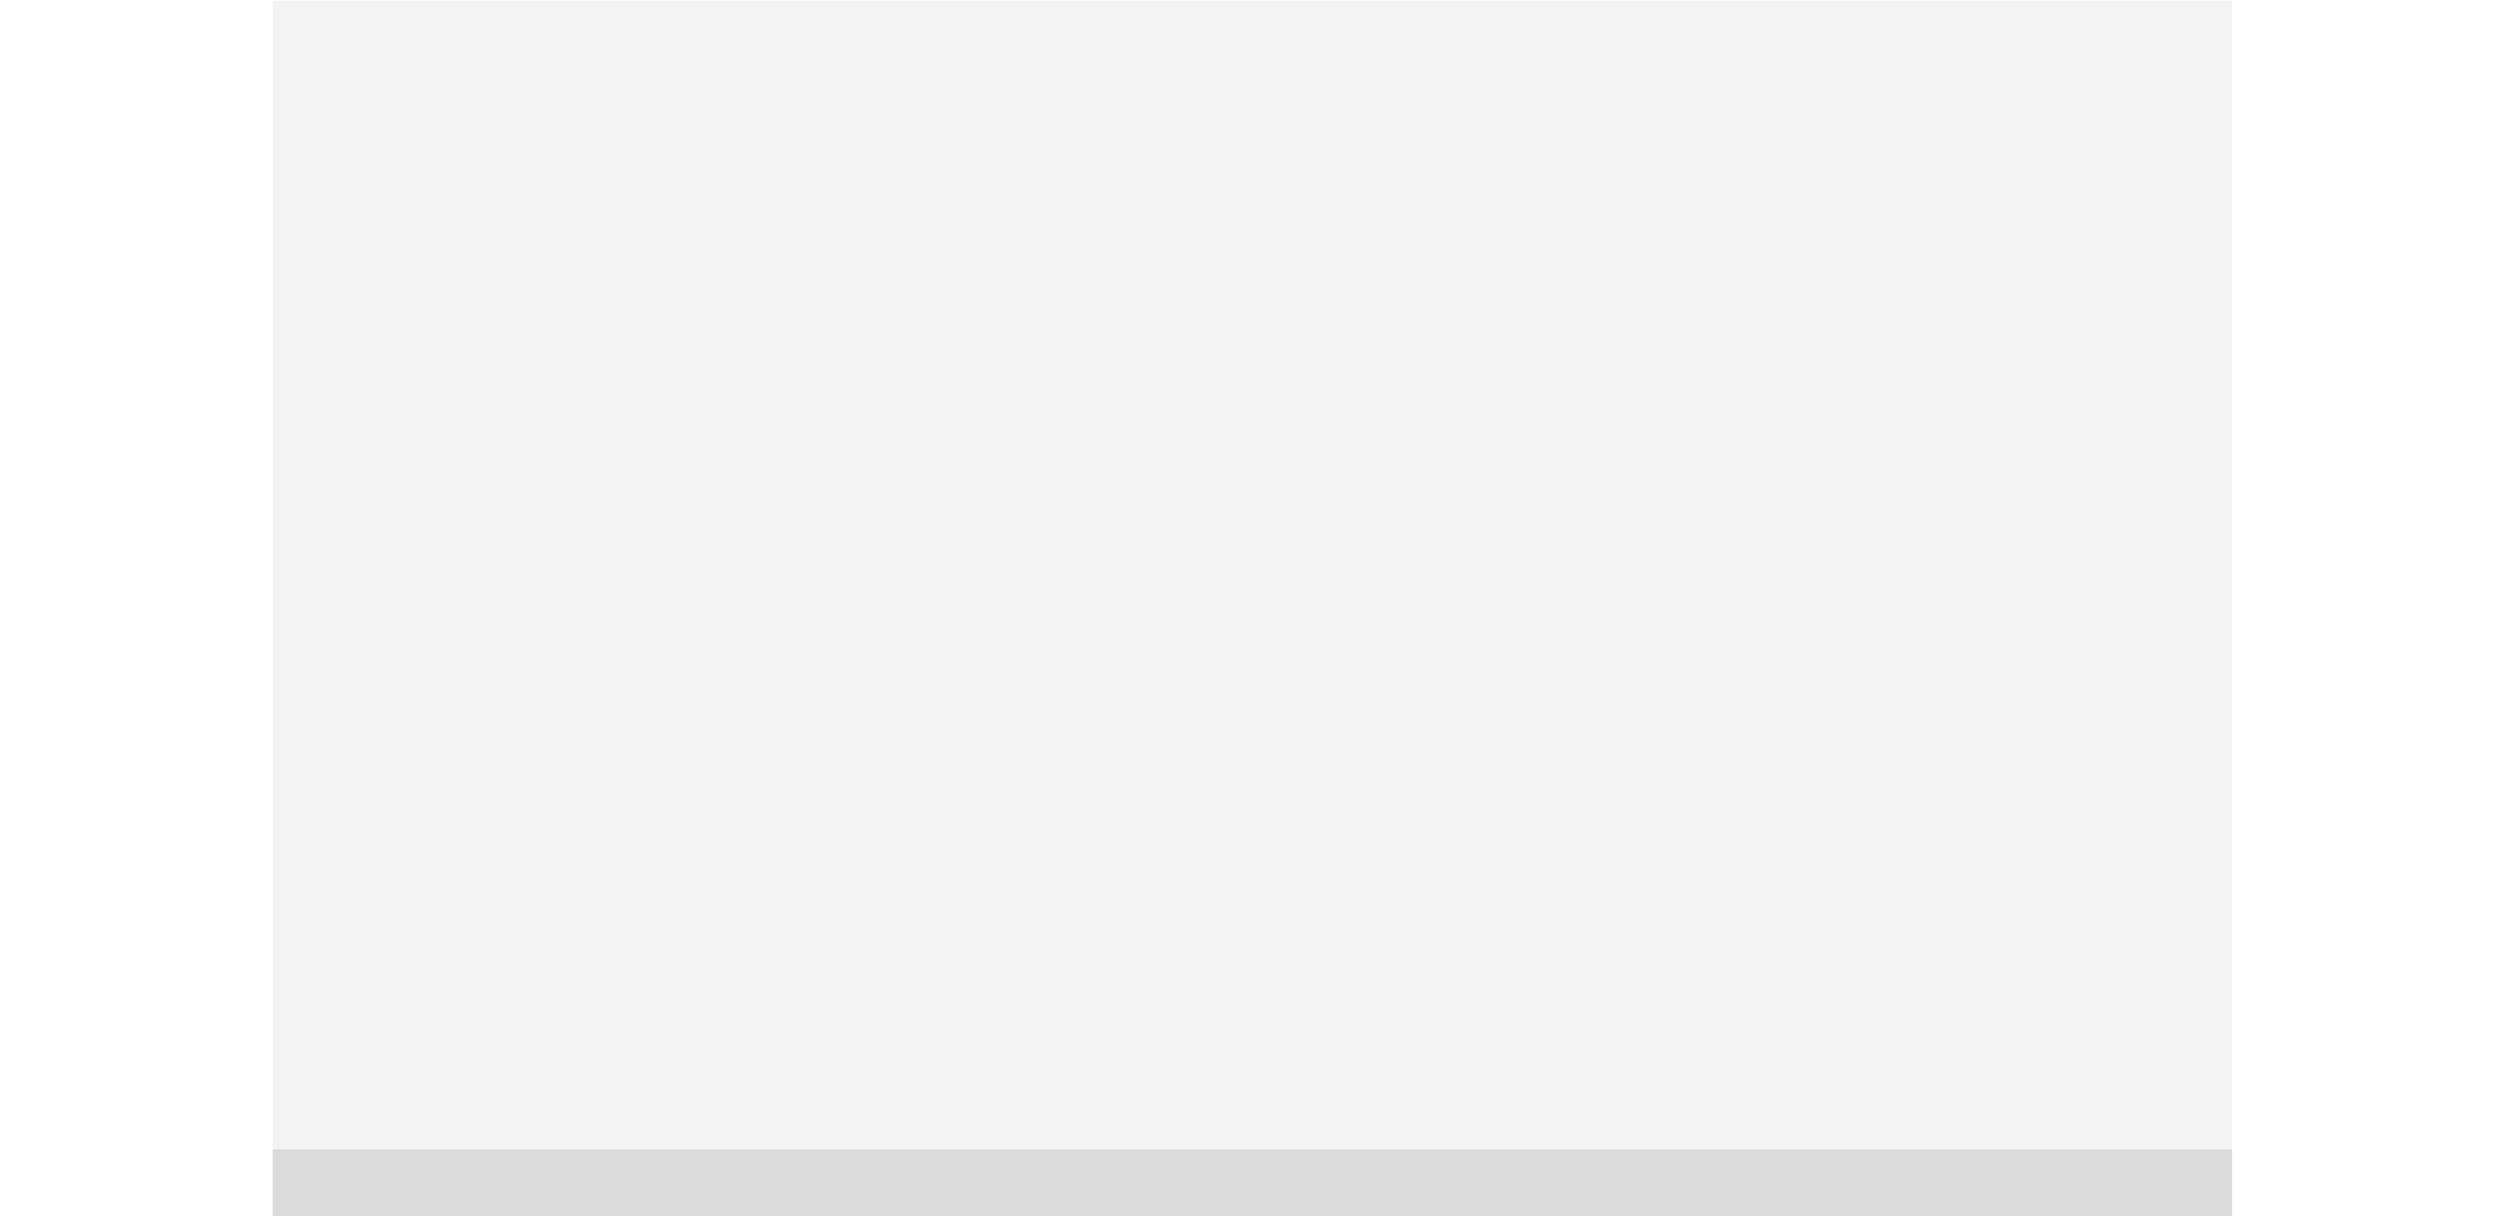 <?xml version="1.0" encoding="utf-8"?>
<!-- Generator: Adobe Illustrator 19.2.1, SVG Export Plug-In . SVG Version: 6.00 Build 0)  -->
<svg version="1.1"
	 id="svg3783" inkscape:export-filename="/home/steffen/.local/share/themes/Vertex_Shell/gnome-shell/menu.png" inkscape:export-xdpi="90" inkscape:export-ydpi="90" inkscape:version="0.91 r13725" sodipodi:docname="submenu.svg" xmlns:cc="http://creativecommons.org/ns#" xmlns:dc="http://purl.org/dc/elements/1.1/" xmlns:inkscape="http://www.inkscape.org/namespaces/inkscape" xmlns:rdf="http://www.w3.org/1999/02/22-rdf-syntax-ns#" xmlns:sodipodi="http://sodipodi.sourceforge.net/DTD/sodipodi-0.dtd" xmlns:svg="http://www.w3.org/2000/svg"
	 xmlns="http://www.w3.org/2000/svg" xmlns:xlink="http://www.w3.org/1999/xlink" x="0px" y="0px" viewBox="0 0 37 18"
	 style="enable-background:new 0 0 37 18;" xml:space="preserve">
<style type="text/css">
	.st0{opacity:5.000000e-002;enable-background:new    ;}
	.st1{opacity:0.1;enable-background:new    ;}
</style>
<sodipodi:namedview  bordercolor="#666666" borderopacity="1.0" fit-margin-bottom="0" fit-margin-left="0" fit-margin-right="0" fit-margin-top="0" id="base" inkscape:bbox-nodes="true" inkscape:bbox-paths="true" inkscape:current-layer="g3027" inkscape:cx="7.5374477" inkscape:cy="6.5634088" inkscape:document-units="px" inkscape:guide-bbox="true" inkscape:pageopacity="0" inkscape:pageshadow="2" inkscape:showpageshadow="false" inkscape:snap-bbox="true" inkscape:snap-bbox-edge-midpoints="true" inkscape:snap-global="true" inkscape:window-height="718" inkscape:window-maximized="0" inkscape:window-width="1364" inkscape:window-x="0" inkscape:window-y="25" inkscape:zoom="16.000001" pagecolor="#838383" showgrid="true" showguides="true">
	
		<inkscape:grid  empspacing="8" enabled="true" id="grid4301" originx="0" originy="0" snapvisiblegridlinesonly="true" type="xygrid" visible="true">
		</inkscape:grid>
	<sodipodi:guide  id="guide3831" orientation="0,1" position="14.052,22.065"></sodipodi:guide>
	<sodipodi:guide  id="guide3835" orientation="0,1" position="14.052,-3.935"></sodipodi:guide>
</sodipodi:namedview>
<g id="layer1" transform="translate(-5.948,-1025.427)" inkscape:groupmode="layer" inkscape:label="Calque 1">
	<g id="g3027" transform="matrix(0,-1,1,0,-1048.362,1052.362)">
		
			<rect id="rect3092" x="3.4" y="1063.8" transform="matrix(-2.535182e-006 -1 1 -2.535182e-006 -1054.875 1090.748)" class="st0" width="29" height="18"/>
		
			<rect id="rect3883" x="-5.1" y="1072.3" transform="matrix(-2.535182e-006 -1 1 -2.535182e-006 -1063.375 1082.248)" class="st1" width="29" height="1"/>
	</g>
</g>
</svg>
